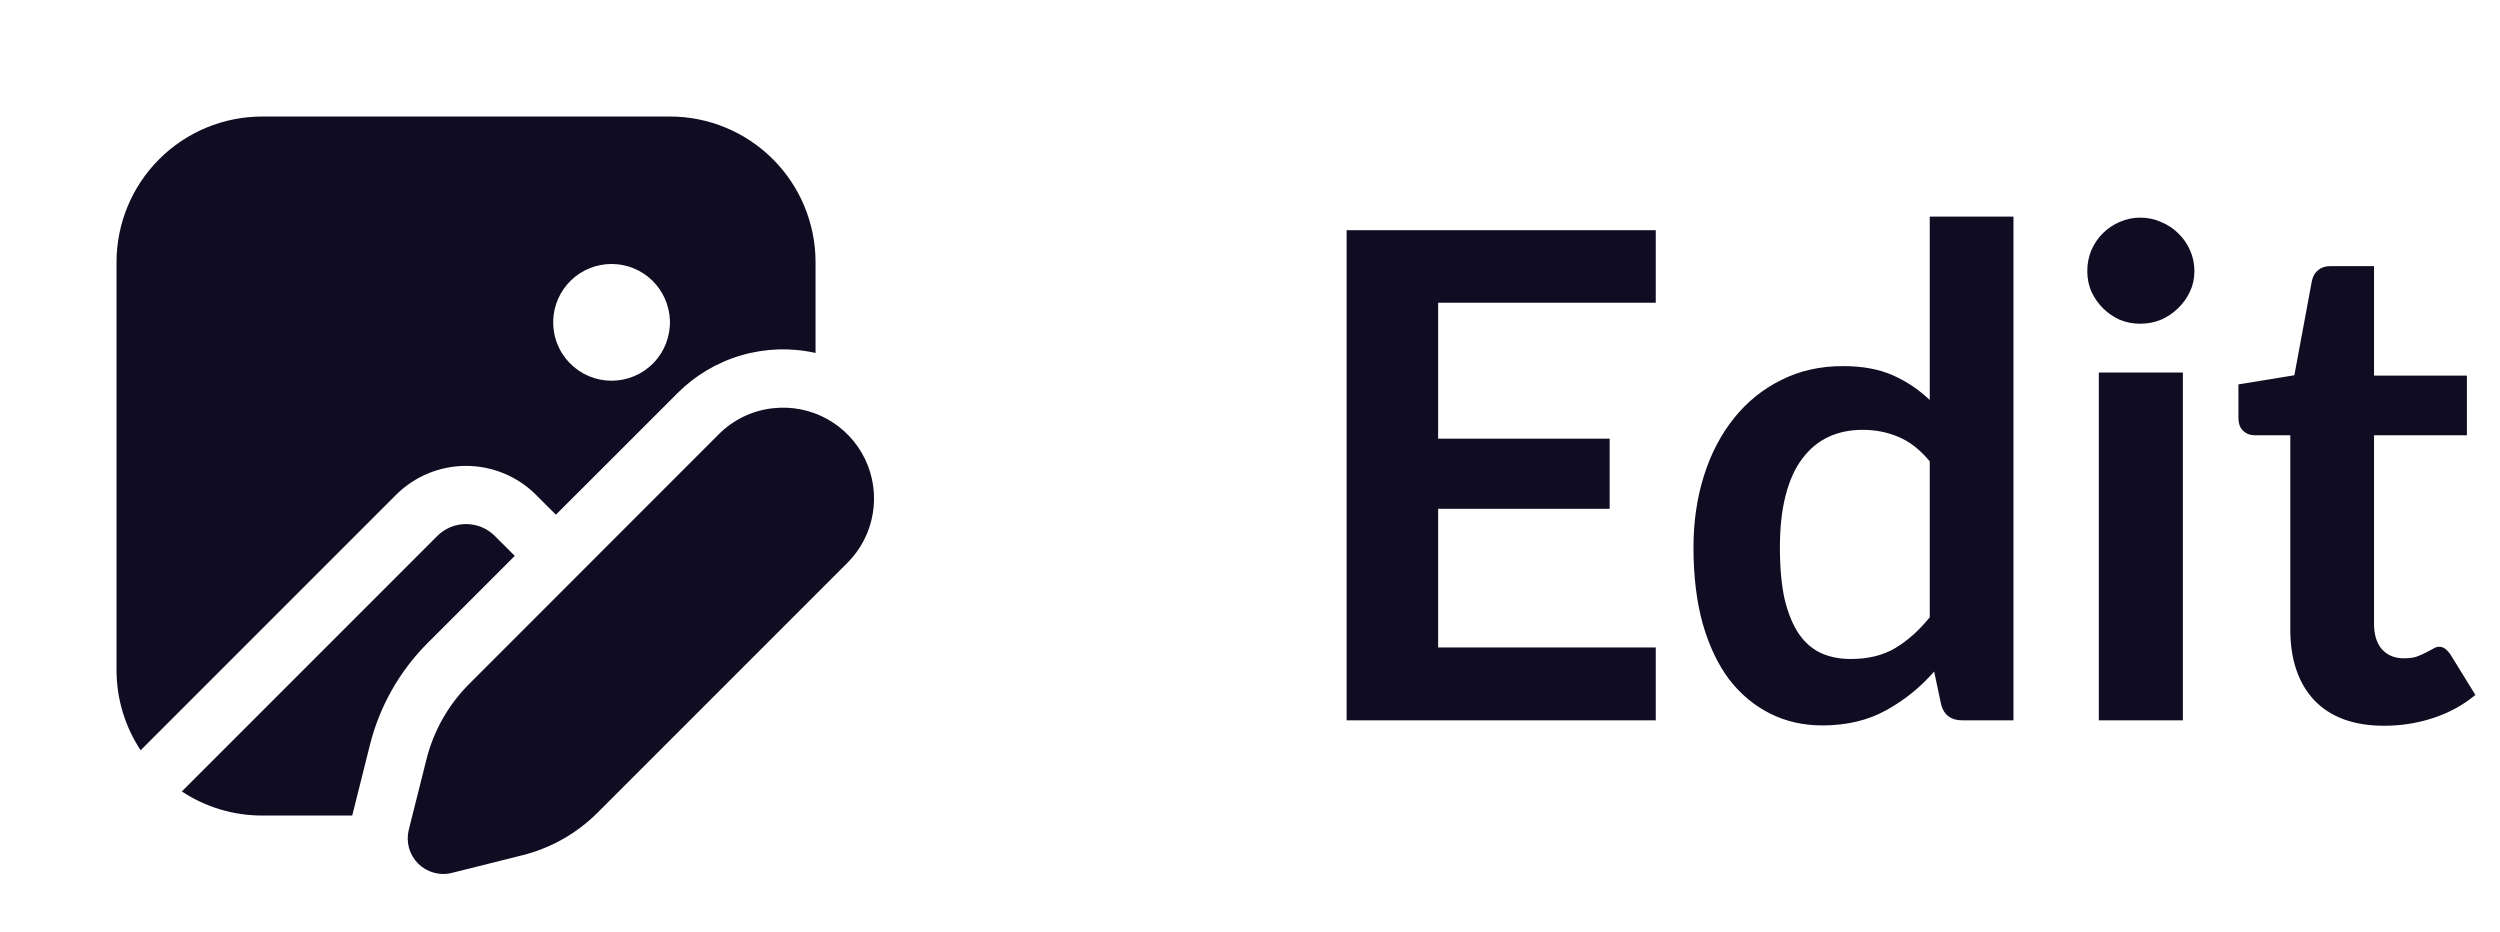 <svg width="59" height="22" viewBox="0 0 59 22" fill="none" xmlns="http://www.w3.org/2000/svg">
<path d="M6.188 2.75C5.276 2.75 4.401 3.112 3.757 3.757C3.112 4.401 2.75 5.276 2.75 6.188V15.81C2.75 16.511 2.959 17.161 3.319 17.706L9.346 11.679C9.784 11.241 10.379 10.995 10.999 10.995C11.618 10.995 12.213 11.241 12.651 11.679L13.119 12.147L15.99 9.277C16.409 8.857 16.927 8.55 17.497 8.385C18.066 8.219 18.669 8.2 19.247 8.33V6.188C19.247 5.276 18.885 4.401 18.24 3.757C17.596 3.112 16.721 2.75 15.81 2.75H6.188ZM15.81 7.564C15.816 7.748 15.784 7.932 15.718 8.104C15.651 8.277 15.551 8.434 15.422 8.566C15.294 8.699 15.14 8.804 14.97 8.876C14.8 8.948 14.617 8.985 14.433 8.985C14.248 8.985 14.065 8.948 13.895 8.876C13.725 8.804 13.572 8.699 13.443 8.566C13.315 8.434 13.214 8.277 13.148 8.104C13.081 7.932 13.05 7.748 13.056 7.564C13.067 7.206 13.217 6.867 13.474 6.618C13.731 6.369 14.075 6.23 14.433 6.23C14.791 6.23 15.134 6.369 15.391 6.618C15.648 6.867 15.798 7.206 15.81 7.564V7.564ZM18.235 9.635C17.753 9.689 17.304 9.906 16.962 10.249L11.069 16.145C10.58 16.635 10.233 17.248 10.065 17.919L9.647 19.583C9.612 19.723 9.614 19.871 9.652 20.01C9.691 20.15 9.765 20.277 9.867 20.38C9.97 20.482 10.097 20.556 10.237 20.595C10.377 20.634 10.524 20.636 10.665 20.6L12.328 20.184C12.999 20.016 13.613 19.669 14.102 19.18L19.998 13.284C20.313 12.969 20.523 12.564 20.597 12.125C20.672 11.686 20.608 11.235 20.415 10.834C20.221 10.433 19.908 10.102 19.518 9.887C19.128 9.672 18.68 9.584 18.238 9.635H18.235ZM12.148 13.119L10.095 15.172C9.429 15.837 8.957 16.672 8.729 17.585L8.313 19.247H6.188C5.486 19.247 4.835 19.037 4.291 18.678L10.318 12.65C10.407 12.561 10.514 12.49 10.63 12.441C10.747 12.393 10.872 12.368 10.999 12.368C11.125 12.368 11.25 12.393 11.367 12.441C11.484 12.49 11.59 12.561 11.679 12.65L12.147 13.117L12.148 13.119Z" fill="#100D23"/>
<path d="M33.94 7.144V10.352H37.988V12.008H33.94V15.28H39.076V17H31.78V5.432H39.076V7.144H33.94ZM45.542 10.888C45.318 10.616 45.073 10.424 44.806 10.312C44.545 10.2 44.262 10.144 43.958 10.144C43.659 10.144 43.39 10.2 43.15 10.312C42.91 10.424 42.705 10.595 42.534 10.824C42.363 11.048 42.233 11.336 42.142 11.688C42.051 12.035 42.006 12.445 42.006 12.92C42.006 13.4 42.043 13.808 42.118 14.144C42.198 14.475 42.31 14.747 42.454 14.96C42.598 15.168 42.774 15.32 42.982 15.416C43.19 15.507 43.422 15.552 43.678 15.552C44.089 15.552 44.438 15.467 44.726 15.296C45.014 15.125 45.286 14.883 45.542 14.568V10.888ZM47.518 5.112V17H46.31C46.049 17 45.883 16.88 45.814 16.64L45.646 15.848C45.315 16.227 44.934 16.533 44.502 16.768C44.075 17.003 43.577 17.12 43.006 17.12C42.558 17.12 42.147 17.027 41.774 16.84C41.401 16.653 41.078 16.384 40.806 16.032C40.539 15.675 40.331 15.235 40.182 14.712C40.038 14.189 39.966 13.592 39.966 12.92C39.966 12.312 40.049 11.747 40.214 11.224C40.379 10.701 40.617 10.248 40.926 9.864C41.235 9.48 41.606 9.181 42.038 8.968C42.47 8.749 42.955 8.64 43.494 8.64C43.953 8.64 44.345 8.712 44.67 8.856C44.995 9 45.286 9.195 45.542 9.44V5.112H47.518ZM51.516 8.792V17H49.532V8.792H51.516ZM51.788 6.4C51.788 6.571 51.754 6.731 51.684 6.88C51.615 7.029 51.522 7.16 51.404 7.272C51.292 7.384 51.159 7.475 51.004 7.544C50.849 7.608 50.684 7.64 50.508 7.64C50.337 7.64 50.175 7.608 50.02 7.544C49.871 7.475 49.74 7.384 49.628 7.272C49.516 7.16 49.425 7.029 49.356 6.88C49.292 6.731 49.26 6.571 49.26 6.4C49.26 6.224 49.292 6.059 49.356 5.904C49.425 5.749 49.516 5.616 49.628 5.504C49.74 5.392 49.871 5.304 50.02 5.24C50.175 5.171 50.337 5.136 50.508 5.136C50.684 5.136 50.849 5.171 51.004 5.24C51.159 5.304 51.292 5.392 51.404 5.504C51.522 5.616 51.615 5.749 51.684 5.904C51.754 6.059 51.788 6.224 51.788 6.4ZM56.267 17.128C55.552 17.128 55.003 16.928 54.619 16.528C54.24 16.123 54.051 15.565 54.051 14.856V10.272H53.211C53.104 10.272 53.013 10.237 52.939 10.168C52.864 10.099 52.827 9.995 52.827 9.856V9.072L54.147 8.856L54.563 6.616C54.589 6.509 54.64 6.427 54.715 6.368C54.789 6.309 54.885 6.28 55.003 6.28H56.027V8.864H58.219V10.272H56.027V14.72C56.027 14.976 56.088 15.176 56.211 15.32C56.339 15.464 56.512 15.536 56.731 15.536C56.853 15.536 56.955 15.523 57.035 15.496C57.12 15.464 57.192 15.432 57.251 15.4C57.315 15.368 57.371 15.339 57.419 15.312C57.467 15.28 57.515 15.264 57.563 15.264C57.621 15.264 57.669 15.28 57.707 15.312C57.744 15.339 57.784 15.381 57.827 15.44L58.419 16.4C58.131 16.64 57.8 16.821 57.427 16.944C57.053 17.067 56.667 17.128 56.267 17.128Z" fill="#100D23"/>
</svg>

